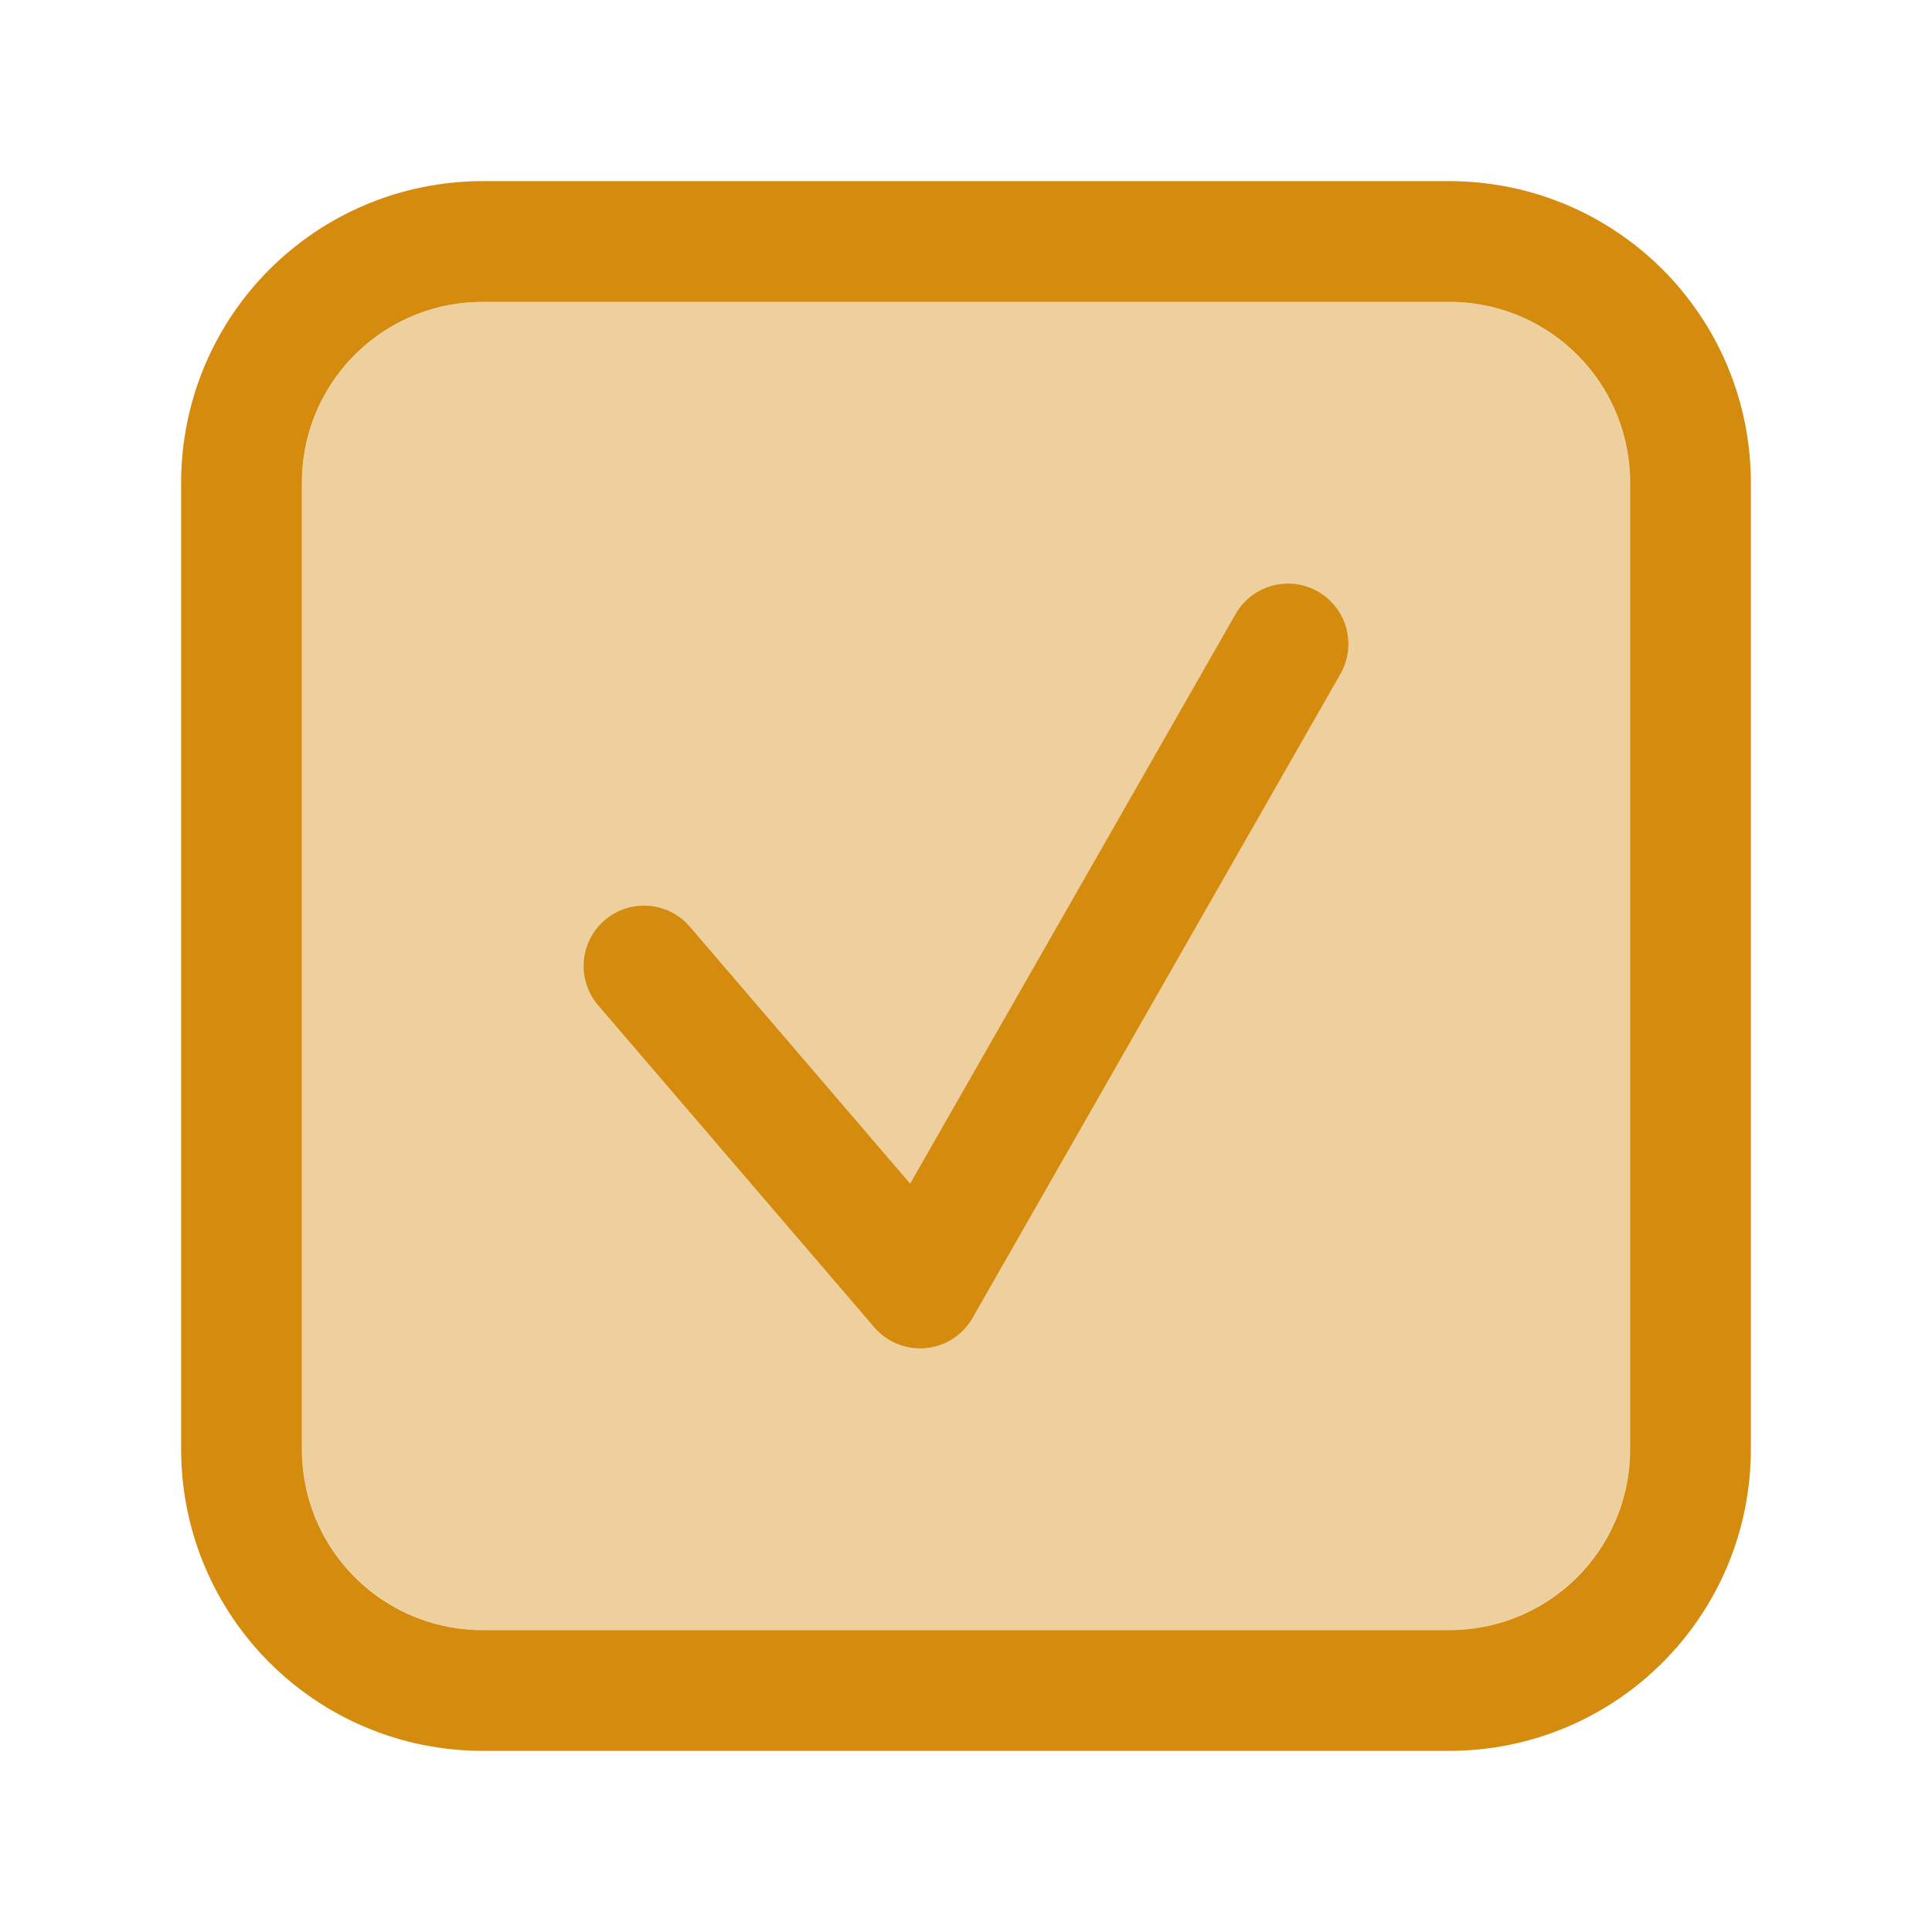 <svg width="24" height="24" viewBox="0 0 24 24" fill="none" xmlns="http://www.w3.org/2000/svg">
<g id="Checkbox-on">
<path id="BG" opacity="0.4" d="M20.25 6V18C20.25 19.24 19.24 20.25 18 20.25H6C4.76 20.25 3.75 19.24 3.75 18V6C3.75 4.76 4.76 3.75 6 3.75H18C19.24 3.75 20.25 4.76 20.25 6Z" fill="#D58B0E"/>
<path id="Vector" d="M16 8L11.43 16L8 12M21 18V6C21 4.34 19.66 3 18 3H6C4.34 3 3 4.34 3 6V18C3 19.66 4.34 21 6 21H18C19.66 21 21 19.66 21 18Z" stroke="#D58B0E" stroke-width="1.5" stroke-miterlimit="10" stroke-linecap="round" stroke-linejoin="round"/>
</g>
</svg>
